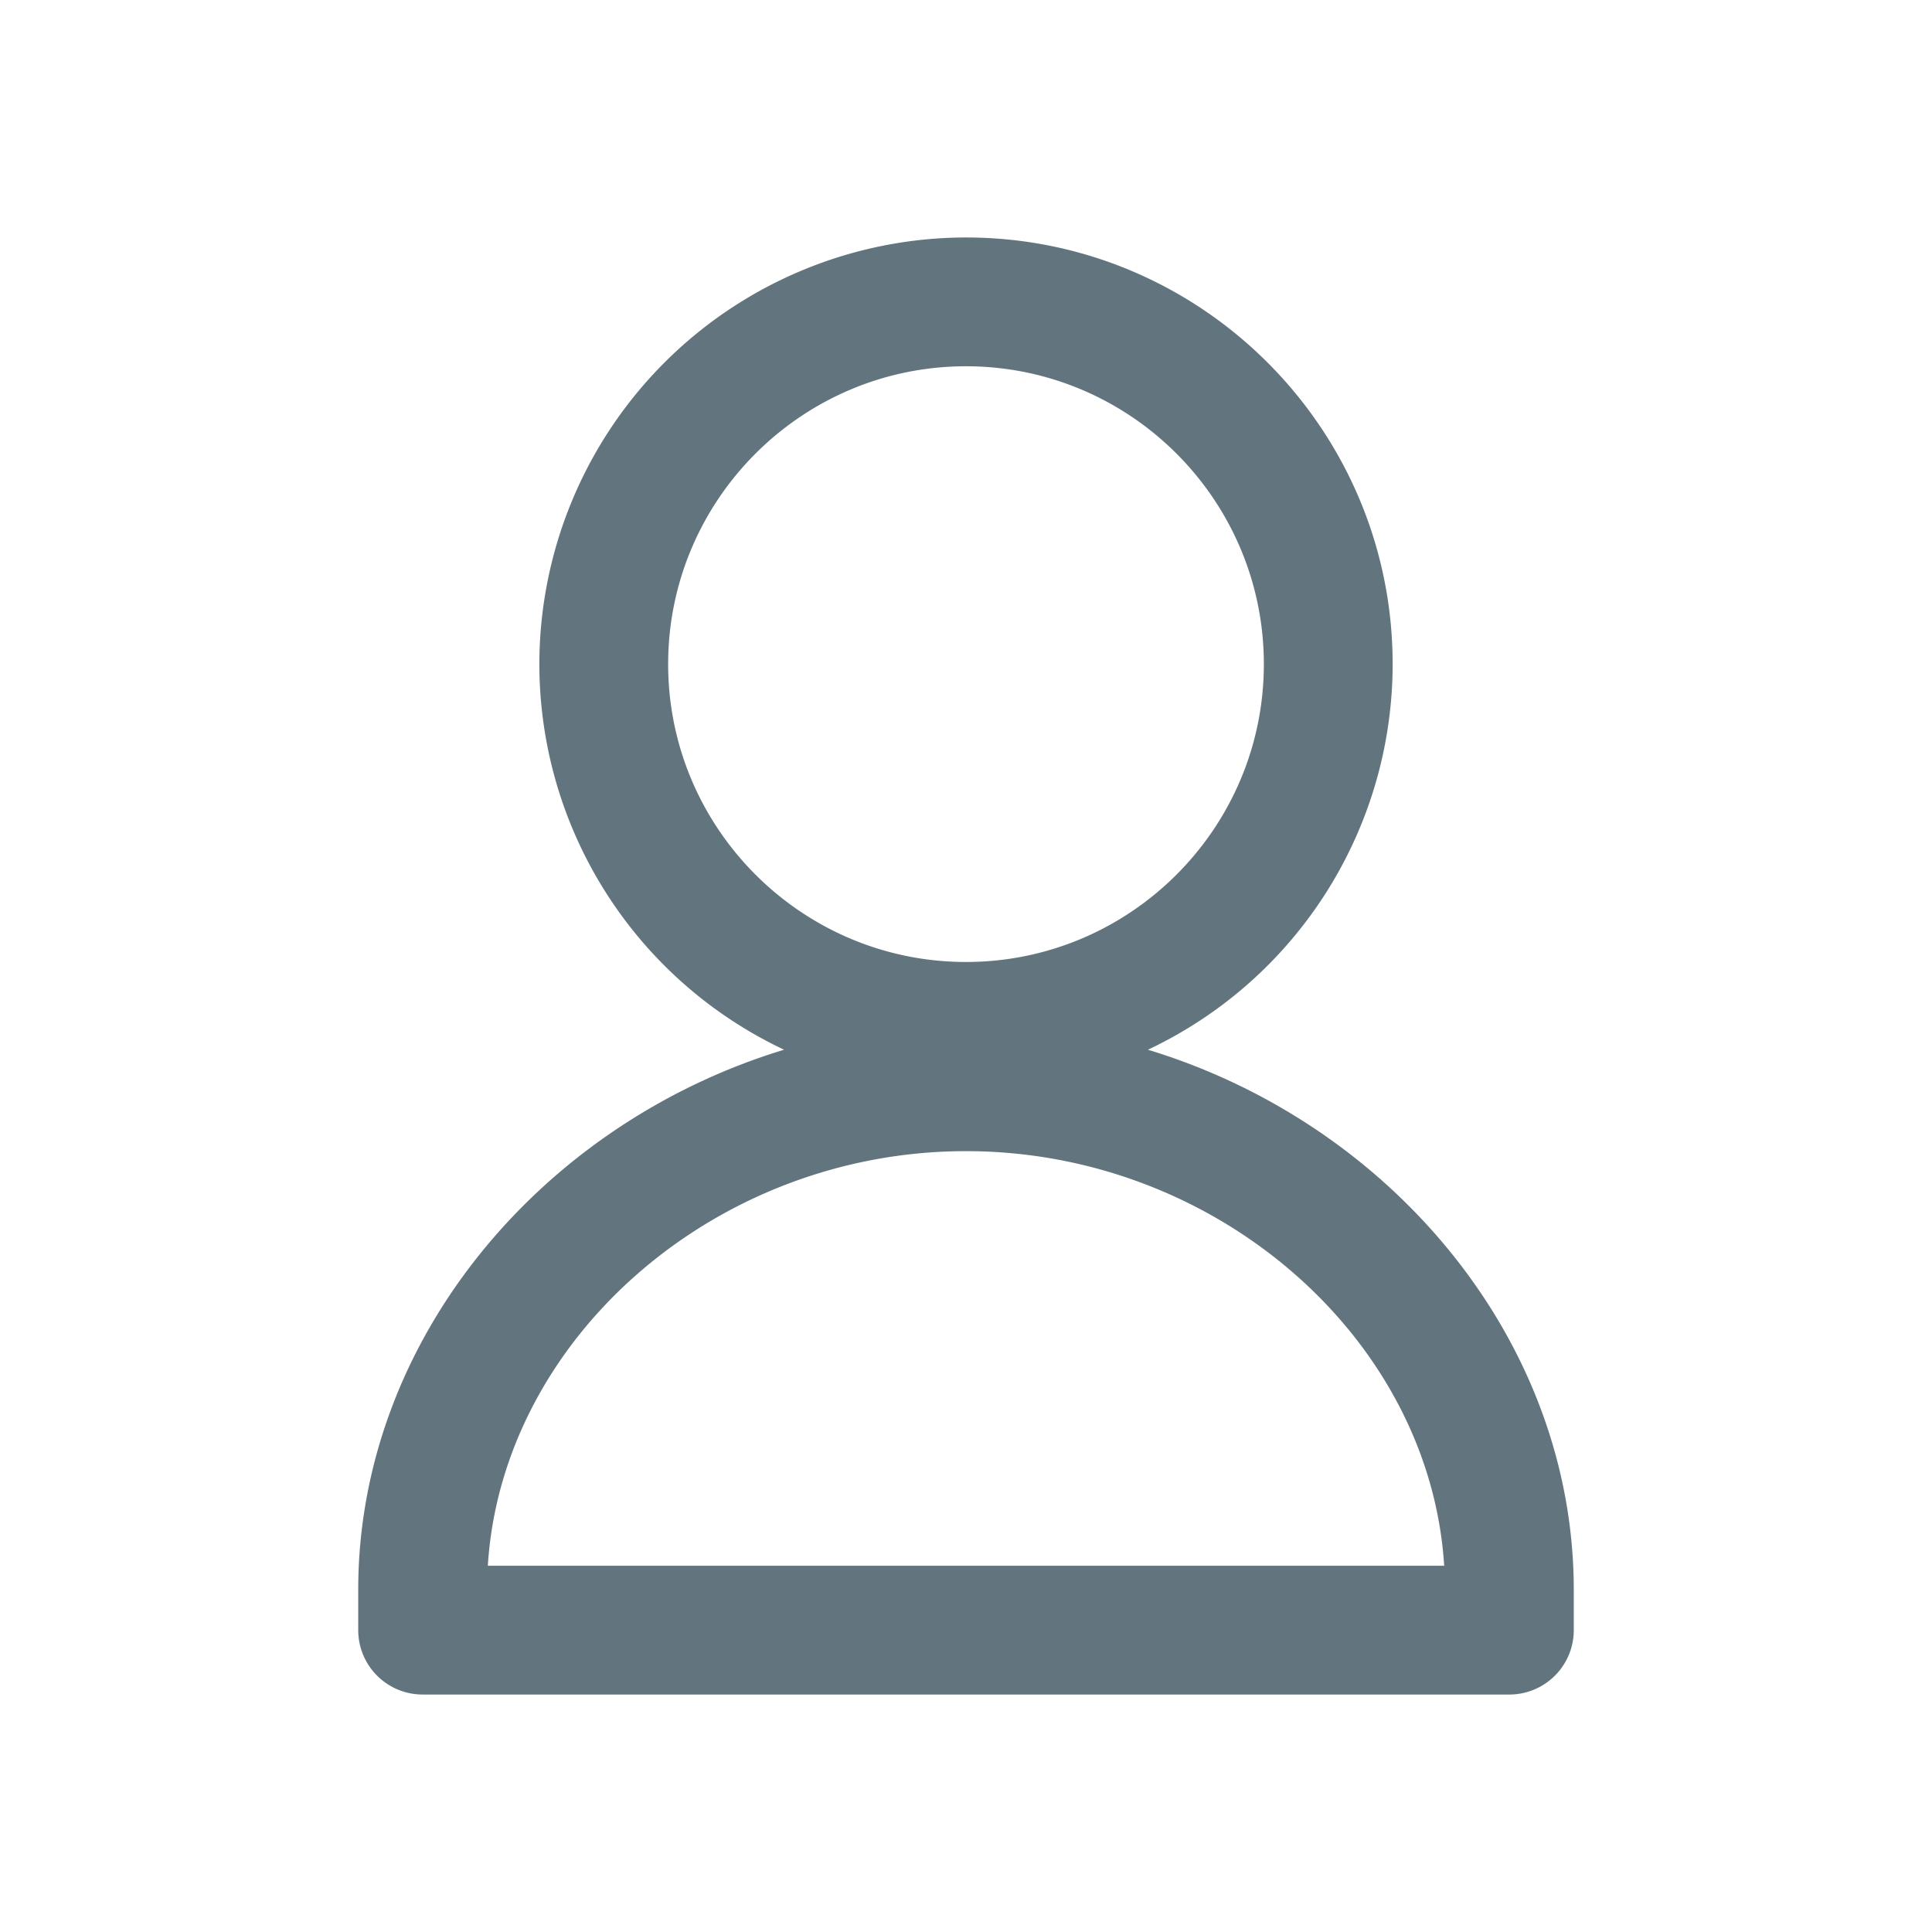 <svg xmlns="http://www.w3.org/2000/svg" fill="none" viewBox="0 0 24 24"><path fill="#62757E" fill-rule="evenodd" d="M12 2.95a5.306 5.306 0 0 0-5.3 5.3 5.3 5.3 0 0 0 3.04 4.79c-3.026.92-5.29 3.617-5.29 6.71v.5a.8.8 0 0 0 .8.8h13.5a.8.8 0 0 0 .8-.8v-.5c0-3.093-2.264-5.79-5.29-6.71a5.3 5.3 0 0 0 3.04-4.79c0-2.923-2.377-5.3-5.3-5.3m-3.7 5.3c0-2.04 1.66-3.7 3.7-3.7s3.7 1.66 3.7 3.7-1.66 3.7-3.7 3.7-3.7-1.66-3.7-3.7M12 14.3c3.119 0 5.764 2.333 5.94 5.15H6.06c.176-2.817 2.82-5.15 5.94-5.15" clip-rule="evenodd"/></svg>